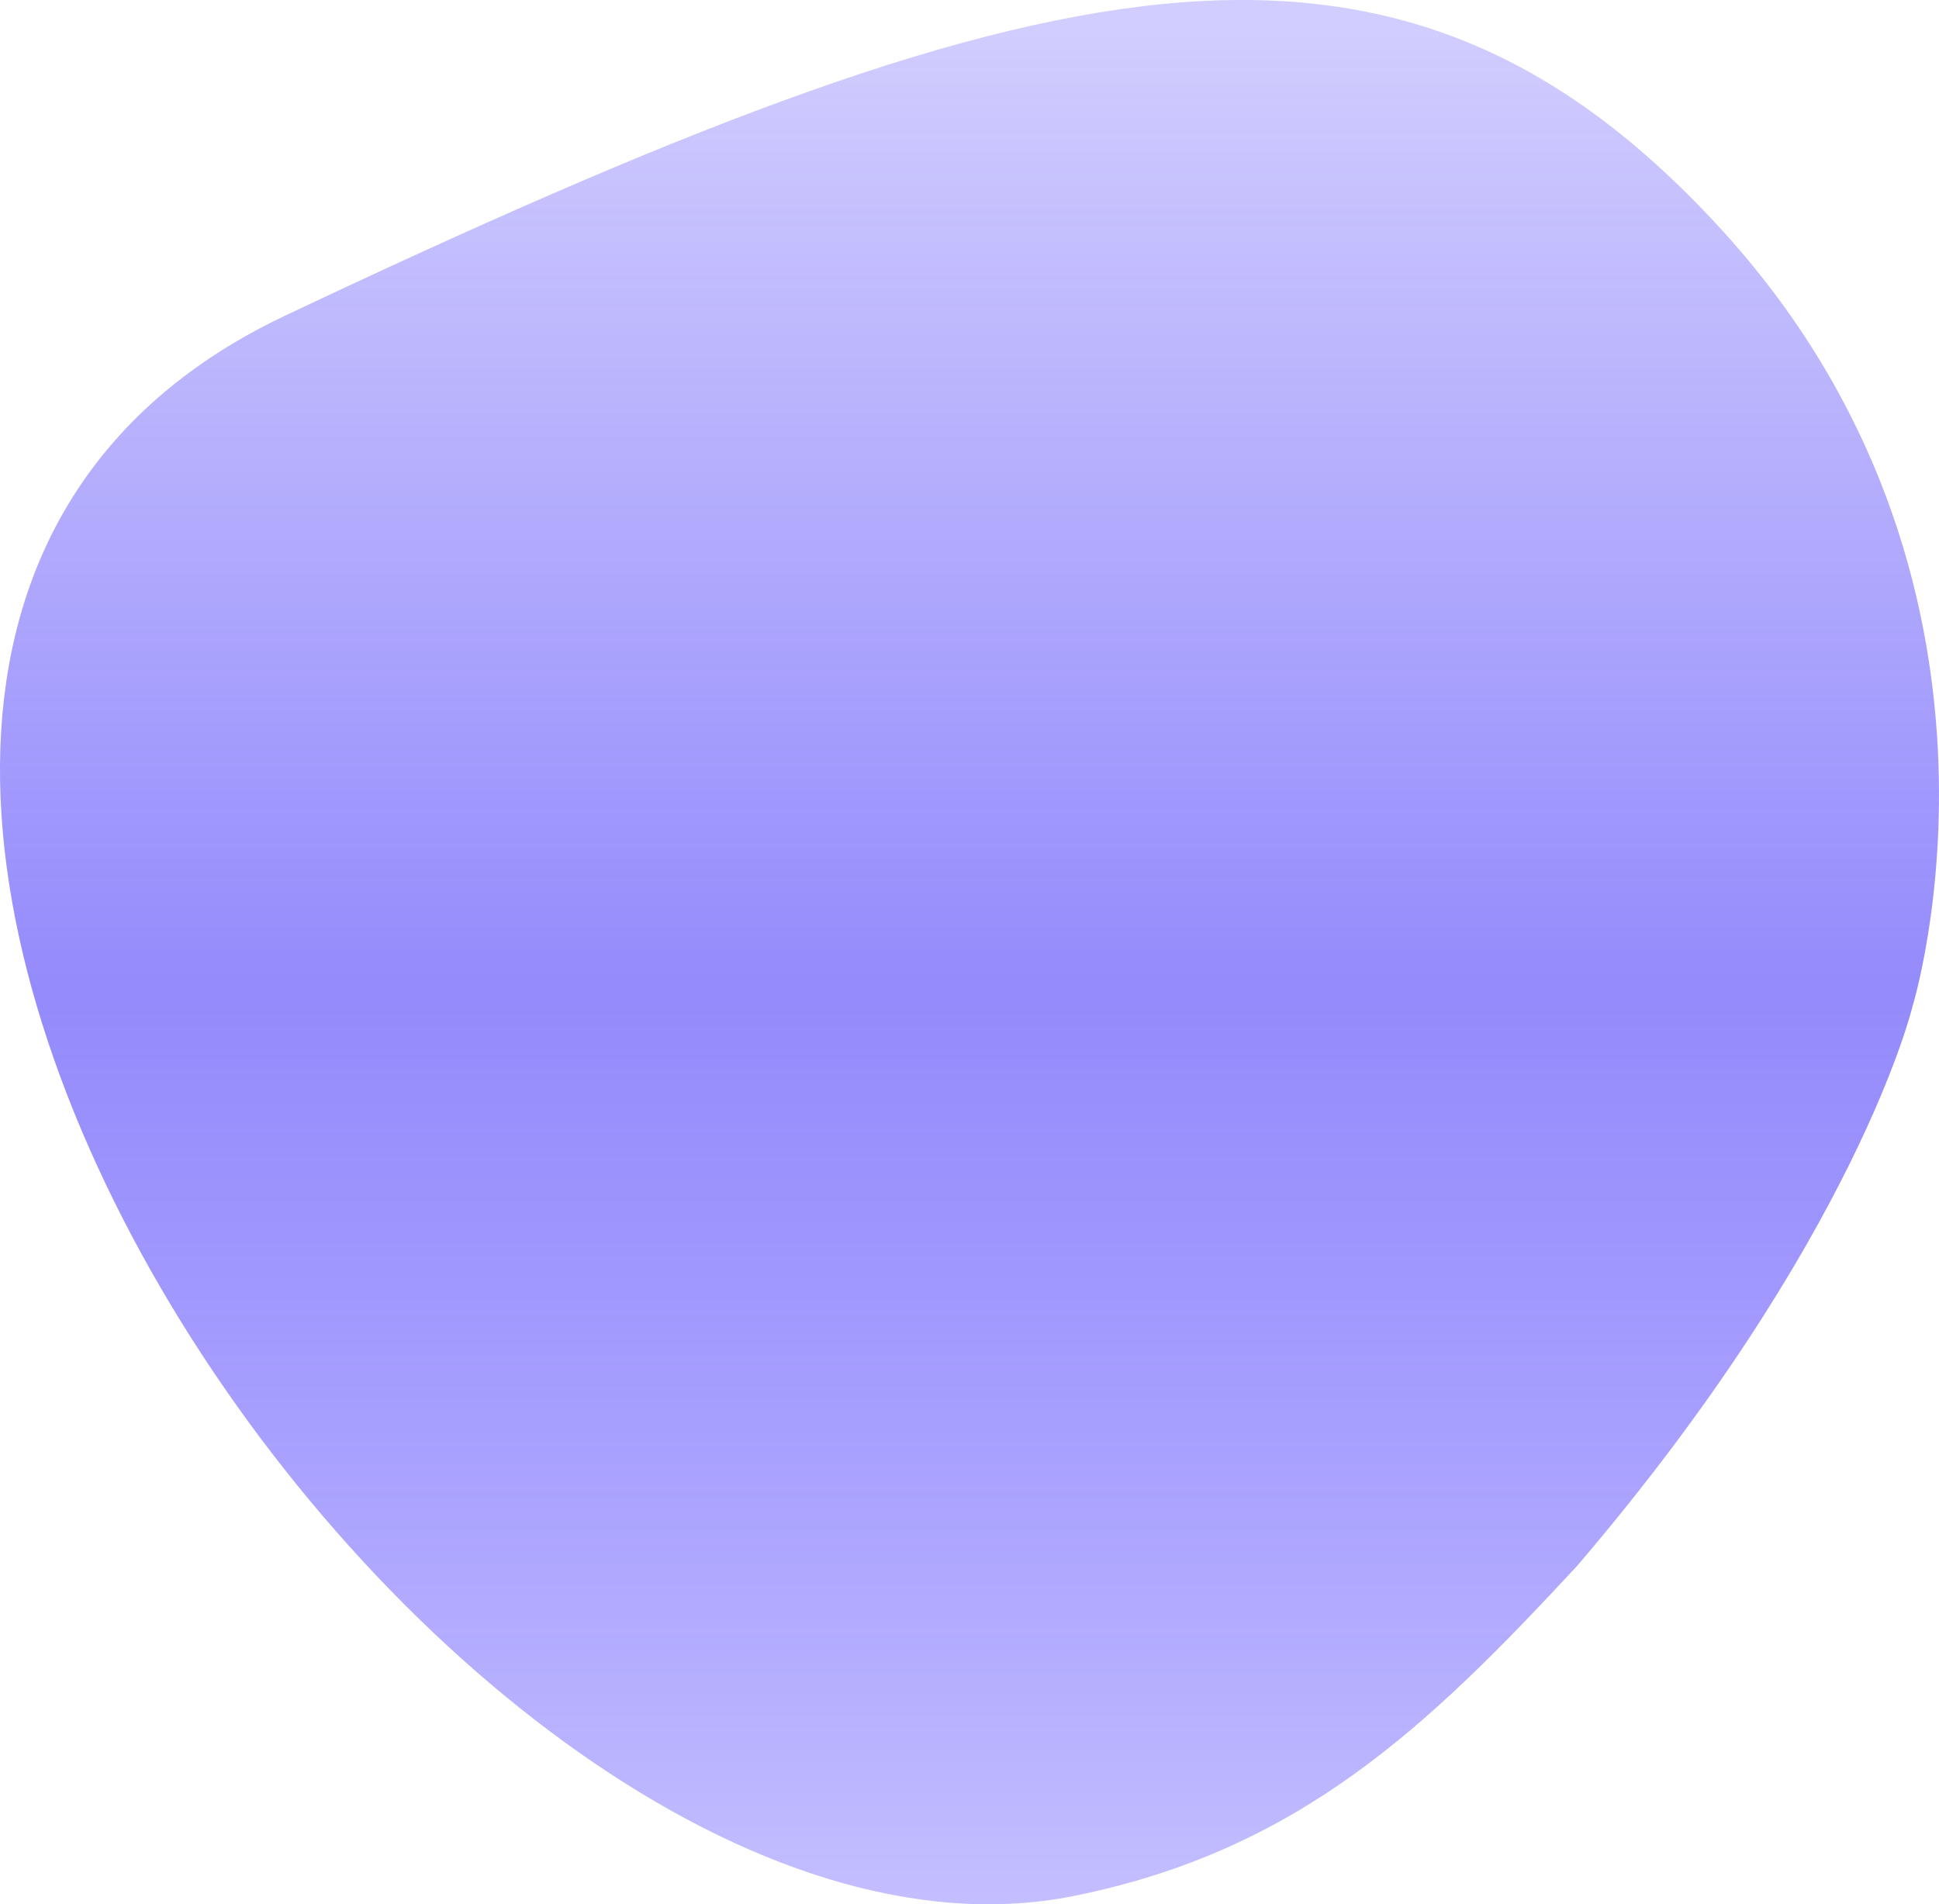 <?xml version="1.0" encoding="UTF-8"?><svg id="a" xmlns="http://www.w3.org/2000/svg" xmlns:xlink="http://www.w3.org/1999/xlink" viewBox="0 0 539.17 529.55"><defs><style>.d{fill:url(#b);}</style><linearGradient id="b" x1="-23.74" y1="-31.78" x2="-23.74" y2="-30.78" gradientTransform="translate(13070.49 16834) scale(539.17 529.55)" gradientUnits="userSpaceOnUse"><stop offset="0" stop-color="#4737fa" stop-opacity=".25"/><stop offset=".51" stop-color="#4737fa" stop-opacity=".58"/><stop offset="1" stop-color="#1500ff" stop-opacity=".25"/></linearGradient></defs><path id="c" class="d" d="M477.81,62.89C387.05-35.51,289.81-11.75,79.4,87.72c-210.41,99.47,44.53,474.73,219.25,439.5,62.72-12.64,98.57-47.24,139.87-91.75,78-91.25,93.28-155.6,93.28-155.6,0,0,36.77-118.59-53.99-216.98Z"/></svg>